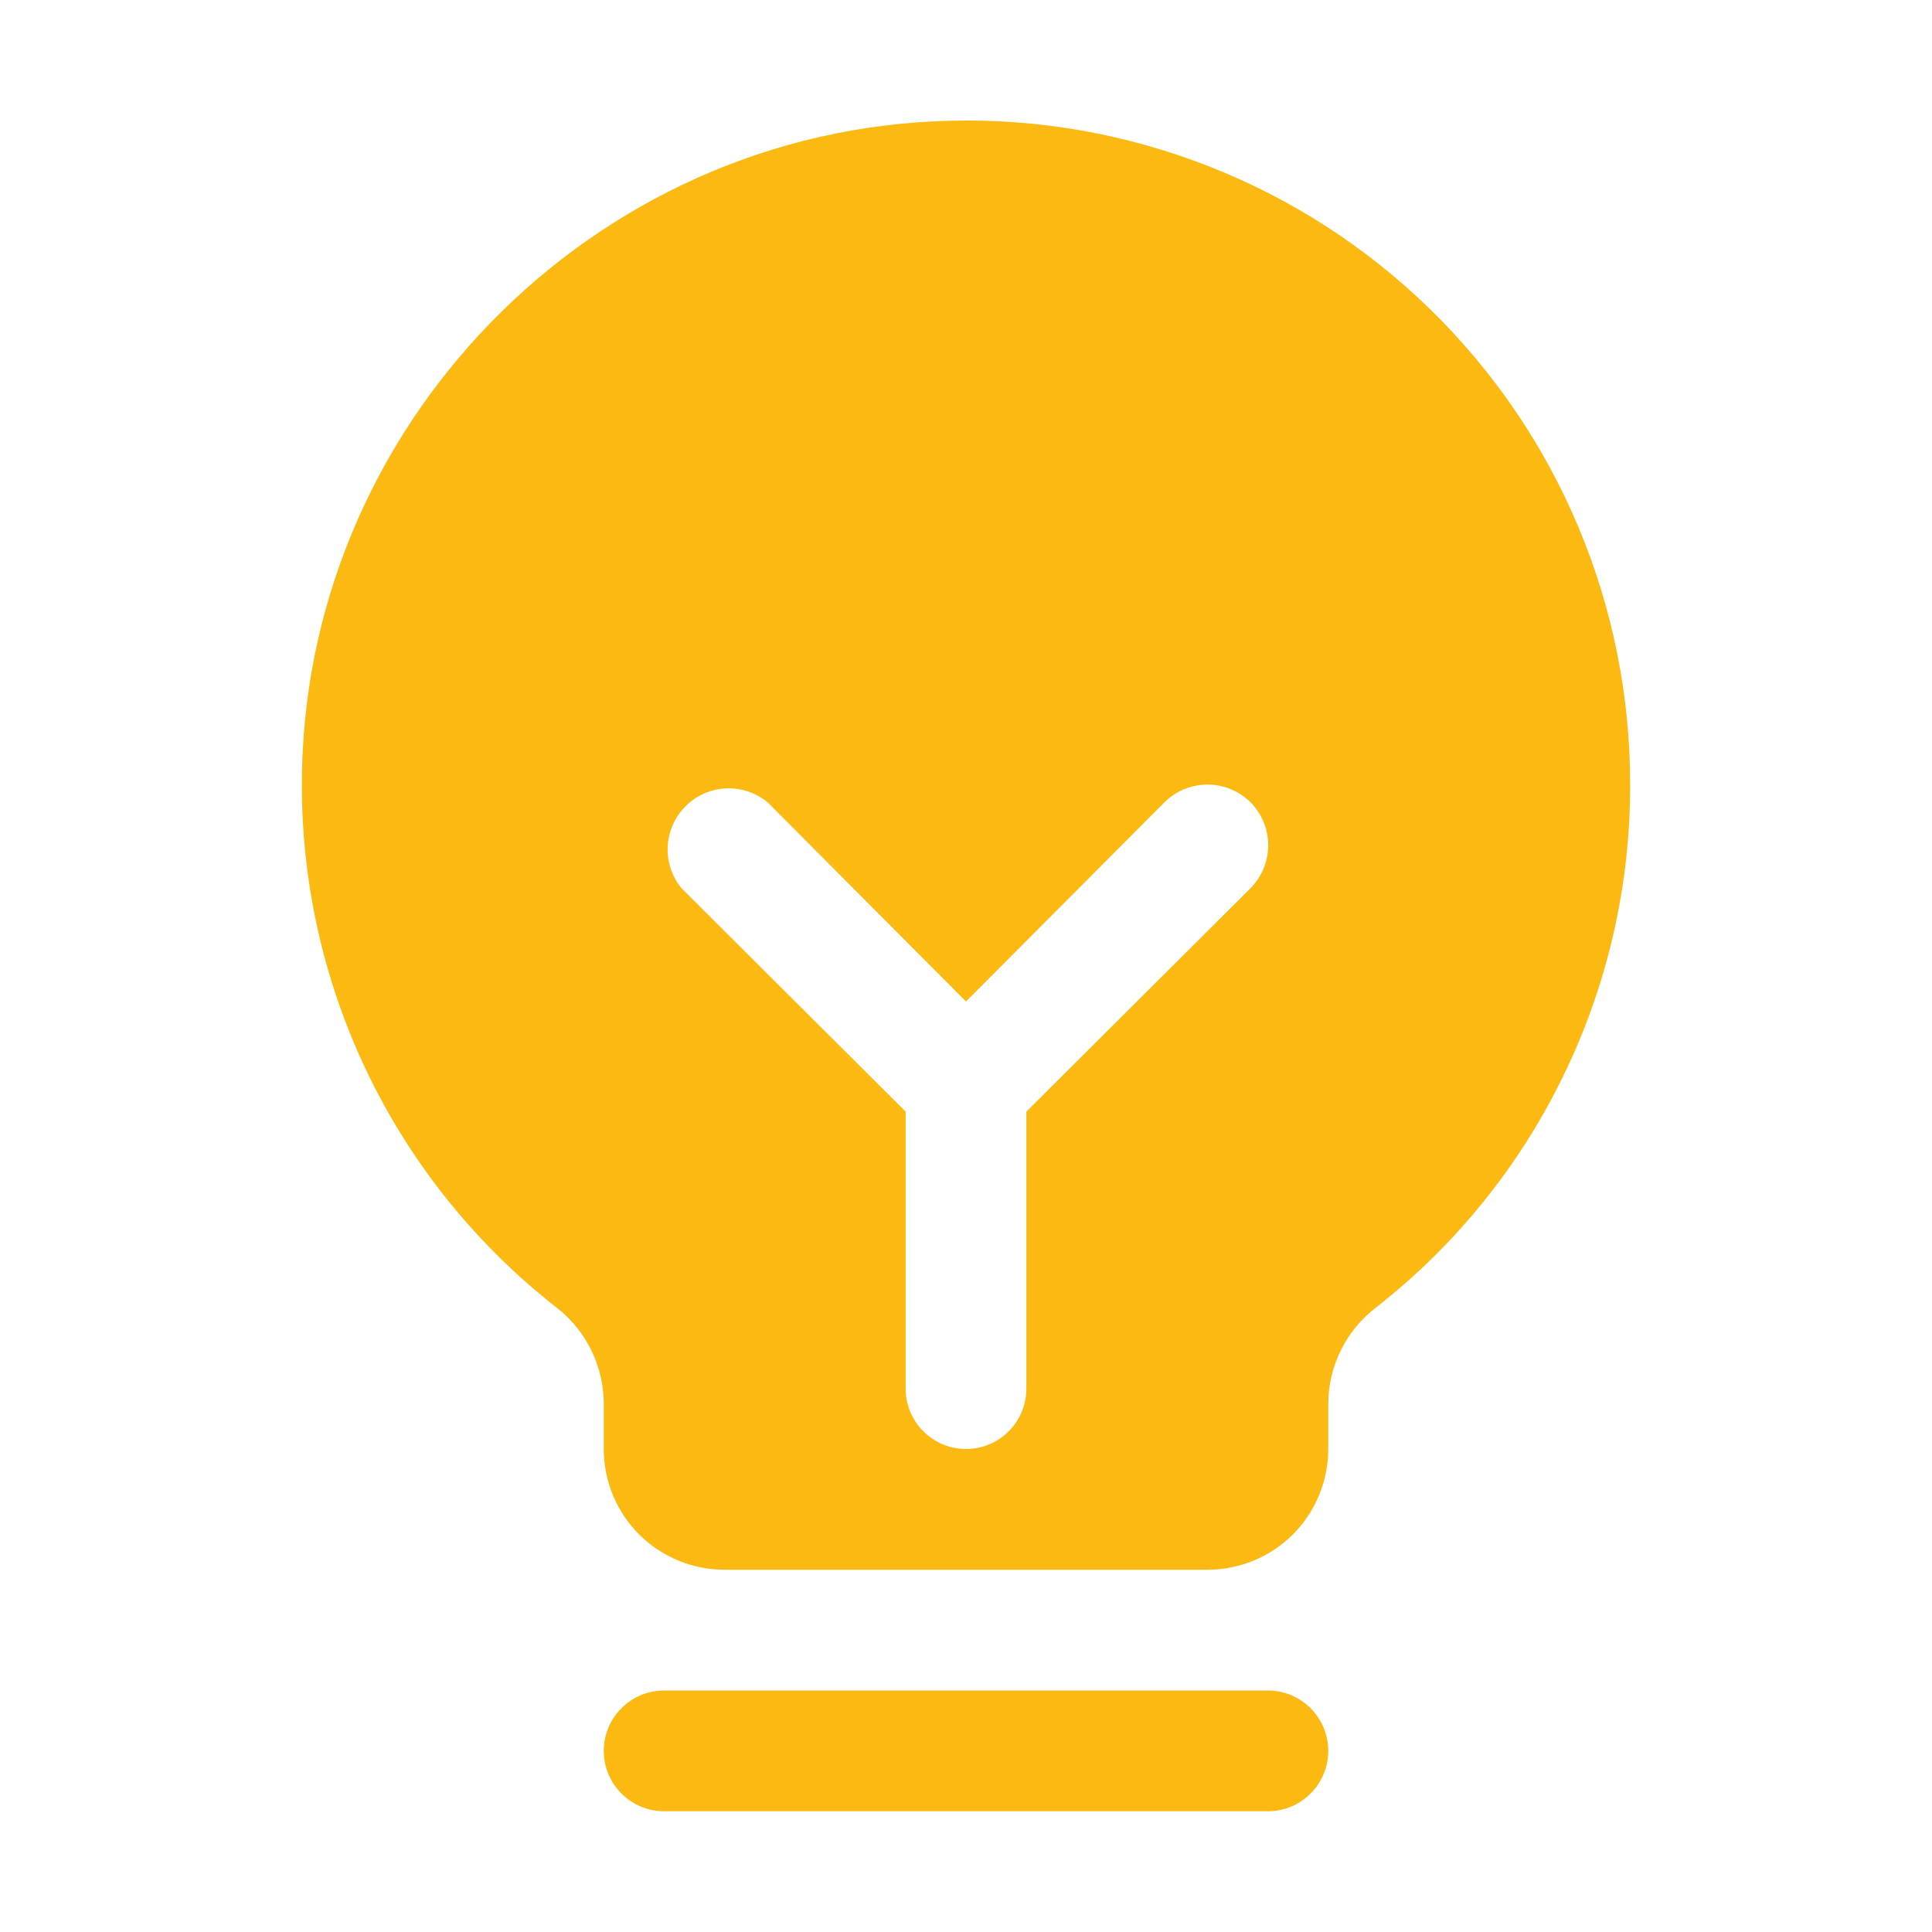 <svg width="24" height="24" viewBox="0 0 24 24" fill="none" xmlns="http://www.w3.org/2000/svg">
<path d="M16.5 21.75C16.5 21.949 16.421 22.14 16.28 22.28C16.14 22.421 15.949 22.5 15.75 22.5H8.25C8.051 22.5 7.86 22.421 7.72 22.28C7.579 22.14 7.5 21.949 7.5 21.75C7.5 21.551 7.579 21.36 7.72 21.22C7.86 21.079 8.051 21 8.25 21H15.75C15.949 21 16.14 21.079 16.28 21.22C16.421 21.36 16.5 21.551 16.5 21.75ZM20.25 9.75C20.253 10.999 19.97 12.233 19.424 13.357C18.879 14.482 18.084 15.466 17.1 16.237C16.914 16.378 16.764 16.559 16.66 16.767C16.555 16.975 16.501 17.205 16.5 17.437V18C16.5 18.398 16.342 18.779 16.061 19.061C15.78 19.342 15.398 19.5 15 19.5H9C8.602 19.5 8.221 19.342 7.939 19.061C7.658 18.779 7.5 18.398 7.5 18V17.437C7.5 17.208 7.447 16.982 7.346 16.775C7.246 16.569 7.099 16.388 6.919 16.247C5.937 15.481 5.142 14.503 4.593 13.386C4.045 12.269 3.756 11.041 3.75 9.797C3.722 5.325 7.341 1.603 11.803 1.5C12.903 1.472 13.998 1.665 15.022 2.068C16.047 2.47 16.98 3.074 17.767 3.843C18.555 4.612 19.18 5.53 19.607 6.545C20.033 7.56 20.252 8.649 20.25 9.75ZM15.534 9.966C15.392 9.825 15.2 9.746 15 9.746C14.8 9.746 14.608 9.825 14.466 9.966L12 12.441L9.535 9.966C9.389 9.846 9.204 9.785 9.016 9.794C8.827 9.803 8.649 9.882 8.516 10.016C8.383 10.149 8.304 10.327 8.294 10.515C8.285 10.704 8.346 10.889 8.466 11.034L11.25 13.809V17.25C11.25 17.449 11.329 17.64 11.47 17.78C11.611 17.921 11.801 18 12 18C12.199 18 12.39 17.921 12.53 17.78C12.671 17.64 12.75 17.449 12.75 17.25V13.809L15.534 11.034C15.675 10.892 15.754 10.7 15.754 10.5C15.754 10.3 15.675 10.108 15.534 9.966Z" fill="#FBB912"/>
</svg>
